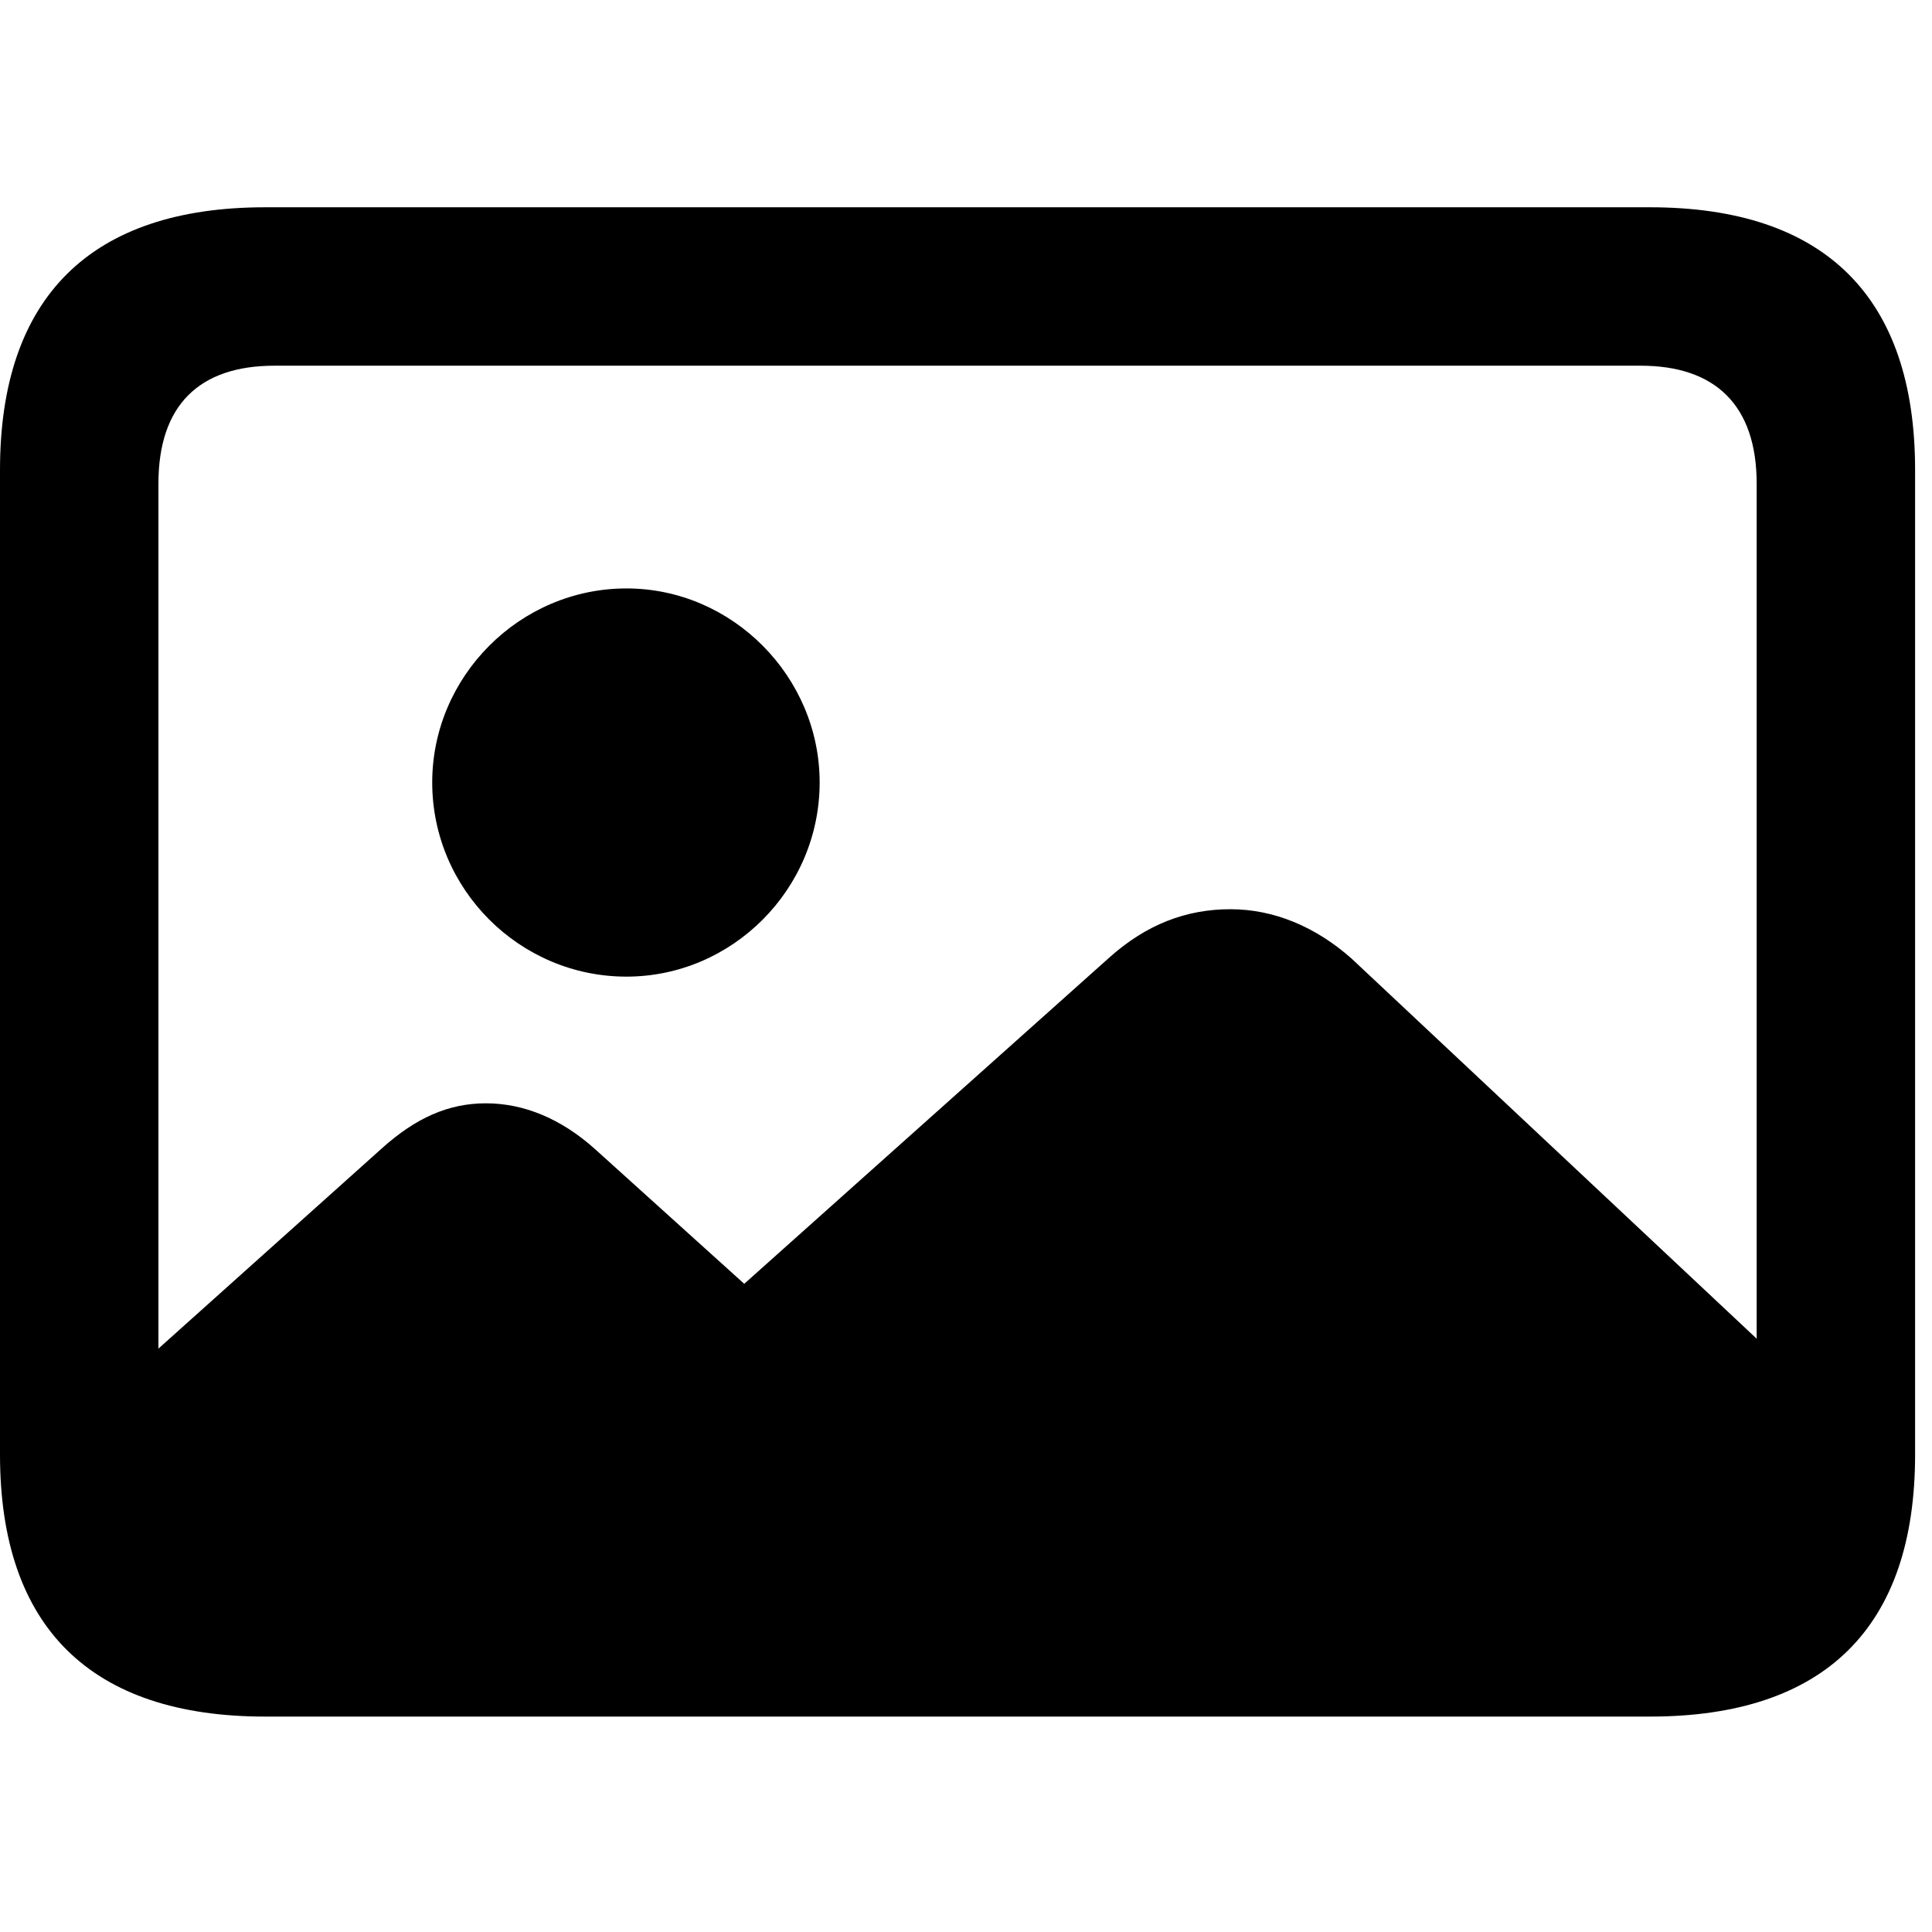 <svg viewBox="0 0 28 28" fill="currentColor" xmlns="http://www.w3.org/2000/svg">
<path d="M26.535 20.411L19.593 13.897C19.068 13.429 18.459 13.177 17.832 13.177C17.19 13.177 16.614 13.398 16.079 13.876L10.786 18.606L8.625 16.655C8.132 16.212 7.591 15.99 7.042 15.99C6.5 15.99 6.025 16.201 5.533 16.644L1.11 20.608C1.168 22.767 2.172 23.893 4.112 23.893H23.112C25.463 23.893 26.635 22.68 26.535 20.411ZM9.079 14.154C10.613 14.154 11.879 12.888 11.879 11.34C11.879 9.805 10.613 8.528 9.079 8.528C7.53 8.528 6.264 9.805 6.264 11.34C6.264 12.888 7.53 14.154 9.079 14.154ZM3.844 24.878H23.911C26.45 24.878 27.755 23.582 27.755 21.082V6.81C27.755 4.307 26.45 3.004 23.911 3.004H3.844C1.315 3.004 0 4.307 0 6.81V21.082C0 23.582 1.315 24.878 3.844 24.878ZM3.977 22.582C2.888 22.582 2.296 22.018 2.296 20.879V7.01C2.296 5.872 2.888 5.3 3.977 5.3H23.778C24.858 5.3 25.459 5.872 25.459 7.01V20.879C25.459 22.018 24.858 22.582 23.778 22.582H3.977Z" fill="currentColor"/>
</svg>
